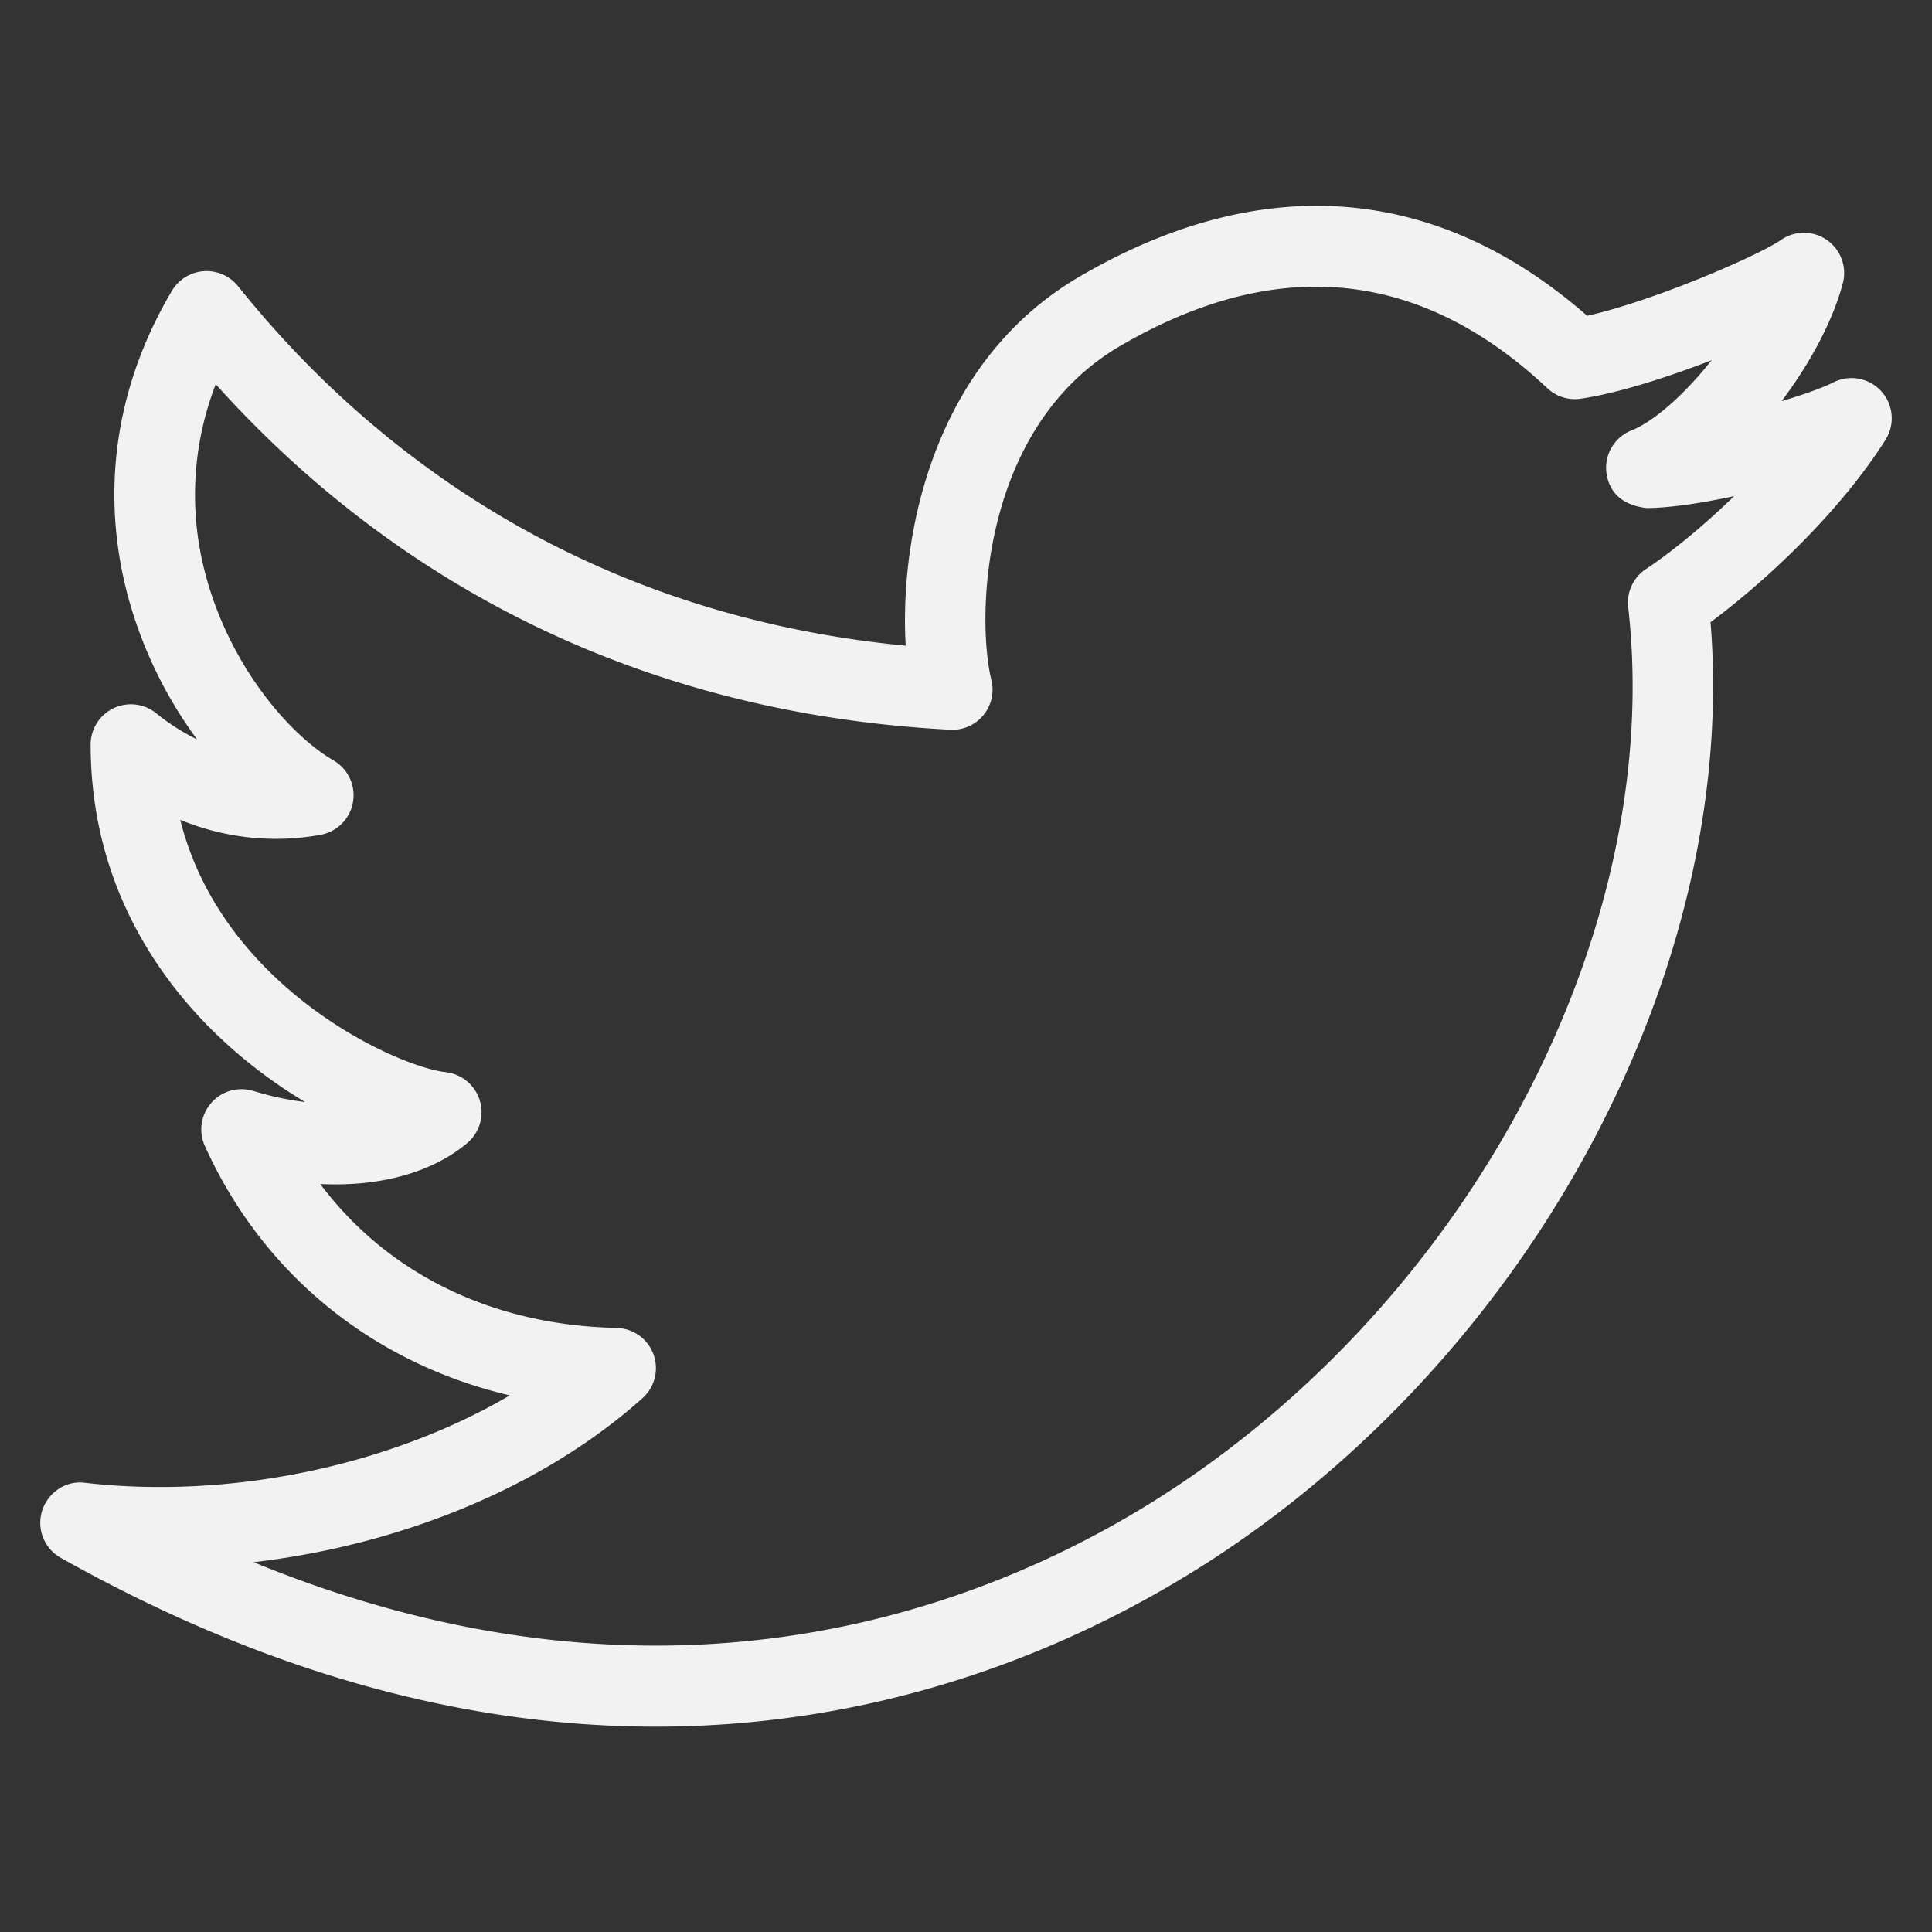 <svg xmlns="http://www.w3.org/2000/svg" viewBox="0 0 24 24" id="twitter"><rect x="0" y="0" width="24" height="24" fill="#333333" stroke="none"/><path fill="#f2f2f2" d="M8.145 21.449c-2.15 0-4.638-.552-7.39-2.097-.208-.117-.304-.364-.23-.59s.297-.375.533-.342c1.814.208 3.795-.217 5.275-1.086-1.695-.398-3.065-1.499-3.788-3.098a.499.499 0 0 1 .08-.536c.13-.148.334-.205.522-.148.218.067.435.113.644.138-1.287-.768-2.665-2.238-2.665-4.441a.5.5 0 0 1 .814-.389c.16.13.331.239.508.325a5.362 5.362 0 0 1-.869-1.817c-.332-1.282-.139-2.582.557-3.756a.501.501 0 0 1 .821-.057c1.472 1.839 4.088 4.061 8.294 4.466-.078-1.331.322-3.512 2.16-4.585 2.261-1.32 4.436-1.15 6.305.487.828-.184 2.135-.752 2.406-.941a.5.5 0 0 1 .77.538c-.125.471-.408.995-.76 1.463.279-.083.514-.167.639-.231a.5.5 0 0 1 .652.711c-.588.93-1.539 1.796-2.174 2.266.343 4.225-2.126 8.946-6.089 11.577-1.47.975-3.886 2.143-7.015 2.143zM3.15 19.406c5.351 2.195 9.403.428 11.456-.935 3.756-2.494 6.067-6.988 5.62-10.929a.498.498 0 0 1 .222-.474c.269-.177.68-.502 1.094-.905-.407.088-.802.147-1.089.148-.276-.033-.447-.169-.492-.405a.498.498 0 0 1 .306-.559c.283-.113.665-.454.995-.872-.566.219-1.178.413-1.628.478a.497.497 0 0 1-.413-.131c-1.578-1.482-3.362-1.658-5.306-.524-1.745 1.02-1.784 3.397-1.6 4.148a.499.499 0 0 1-.513.619C7.331 8.829 4.427 6.719 2.68 4.773a3.808 3.808 0 0 0-.132 2.344c.294 1.133 1.034 2.002 1.596 2.33a.5.5 0 0 1-.153.922 3.106 3.106 0 0 1-1.752-.185c.521 2.085 2.689 3.067 3.299 3.135a.501.501 0 0 1 .268.879c-.437.369-1.091.547-1.828.51.836 1.114 2.132 1.754 3.681 1.788a.5.5 0 0 1 .323.872c-1.228 1.1-2.99 1.823-4.832 2.038z"></path></svg>